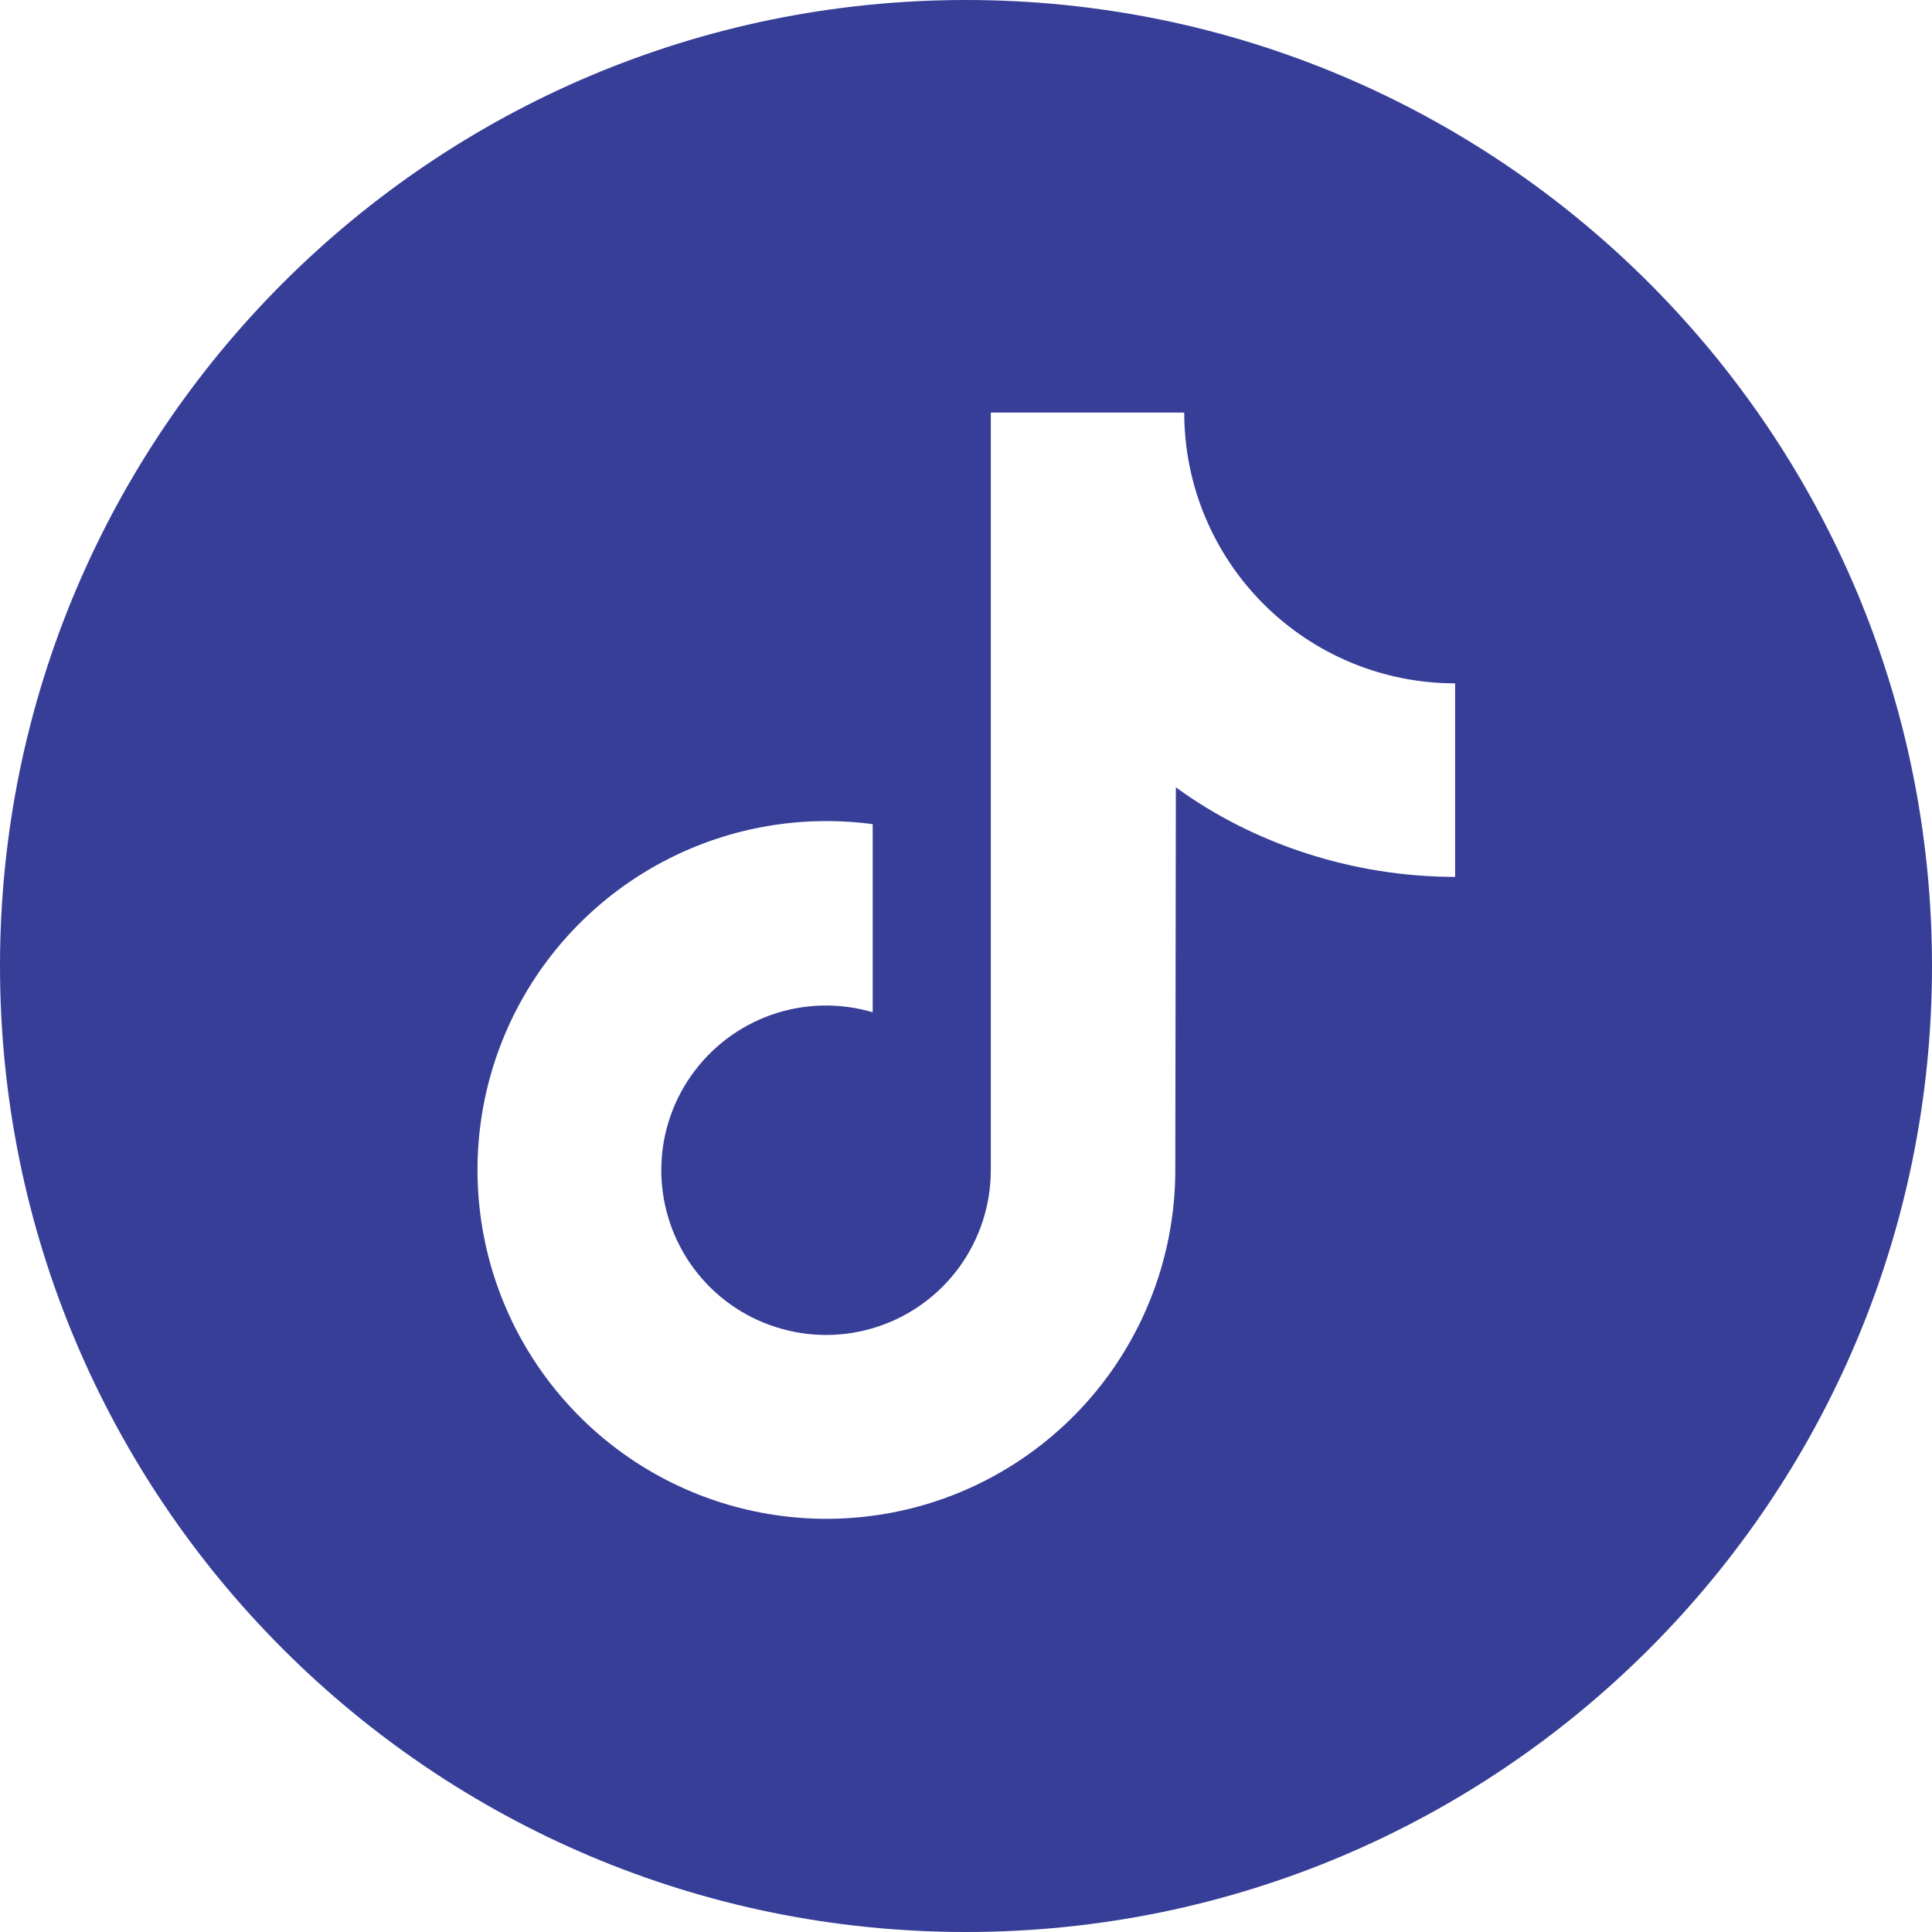 <svg width="24" height="24" viewBox="0 0 24 24" fill="none" xmlns="http://www.w3.org/2000/svg">
<g clip-path="url(#clip0_8496_16776)">
<path d="M12 0C5.373 0 0 5.373 0 12C0 18.627 5.373 24 12 24C18.627 24 24 18.627 24 12C24 5.373 18.627 0 12 0ZM18.076 10.893C16.802 10.893 15.562 10.479 14.607 9.78L14.6 14.537C14.599 15.419 14.329 16.279 13.827 17.004C13.324 17.728 12.613 18.282 11.787 18.592C10.962 18.901 10.062 18.951 9.207 18.736C8.352 18.521 7.583 18.05 7.003 17.386C6.422 16.722 6.058 15.897 5.959 15.021C5.86 14.145 6.03 13.26 6.447 12.483C6.865 11.706 7.509 11.075 8.294 10.674C9.079 10.273 9.967 10.121 10.841 10.238V12.575C10.429 12.453 9.989 12.464 9.583 12.606C9.178 12.749 8.828 13.015 8.582 13.368C8.336 13.72 8.208 14.142 8.215 14.571C8.223 15.001 8.365 15.418 8.622 15.762C8.879 16.106 9.238 16.361 9.649 16.489C10.059 16.618 10.499 16.615 10.907 16.479C11.315 16.344 11.669 16.083 11.921 15.735C12.172 15.386 12.308 14.967 12.308 14.537V5.125H14.711C14.711 5.567 14.798 6.004 14.967 6.412C15.137 6.821 15.384 7.192 15.697 7.504C16.009 7.816 16.38 8.064 16.788 8.233C17.197 8.402 17.634 8.489 18.076 8.489L18.076 10.893Z" fill="#373E97"/>
</g>
<defs>
<clipPath id="clip0_8496_16776">
<rect width="24" height="24" fill="white"/>
</clipPath>
</defs>
</svg>
